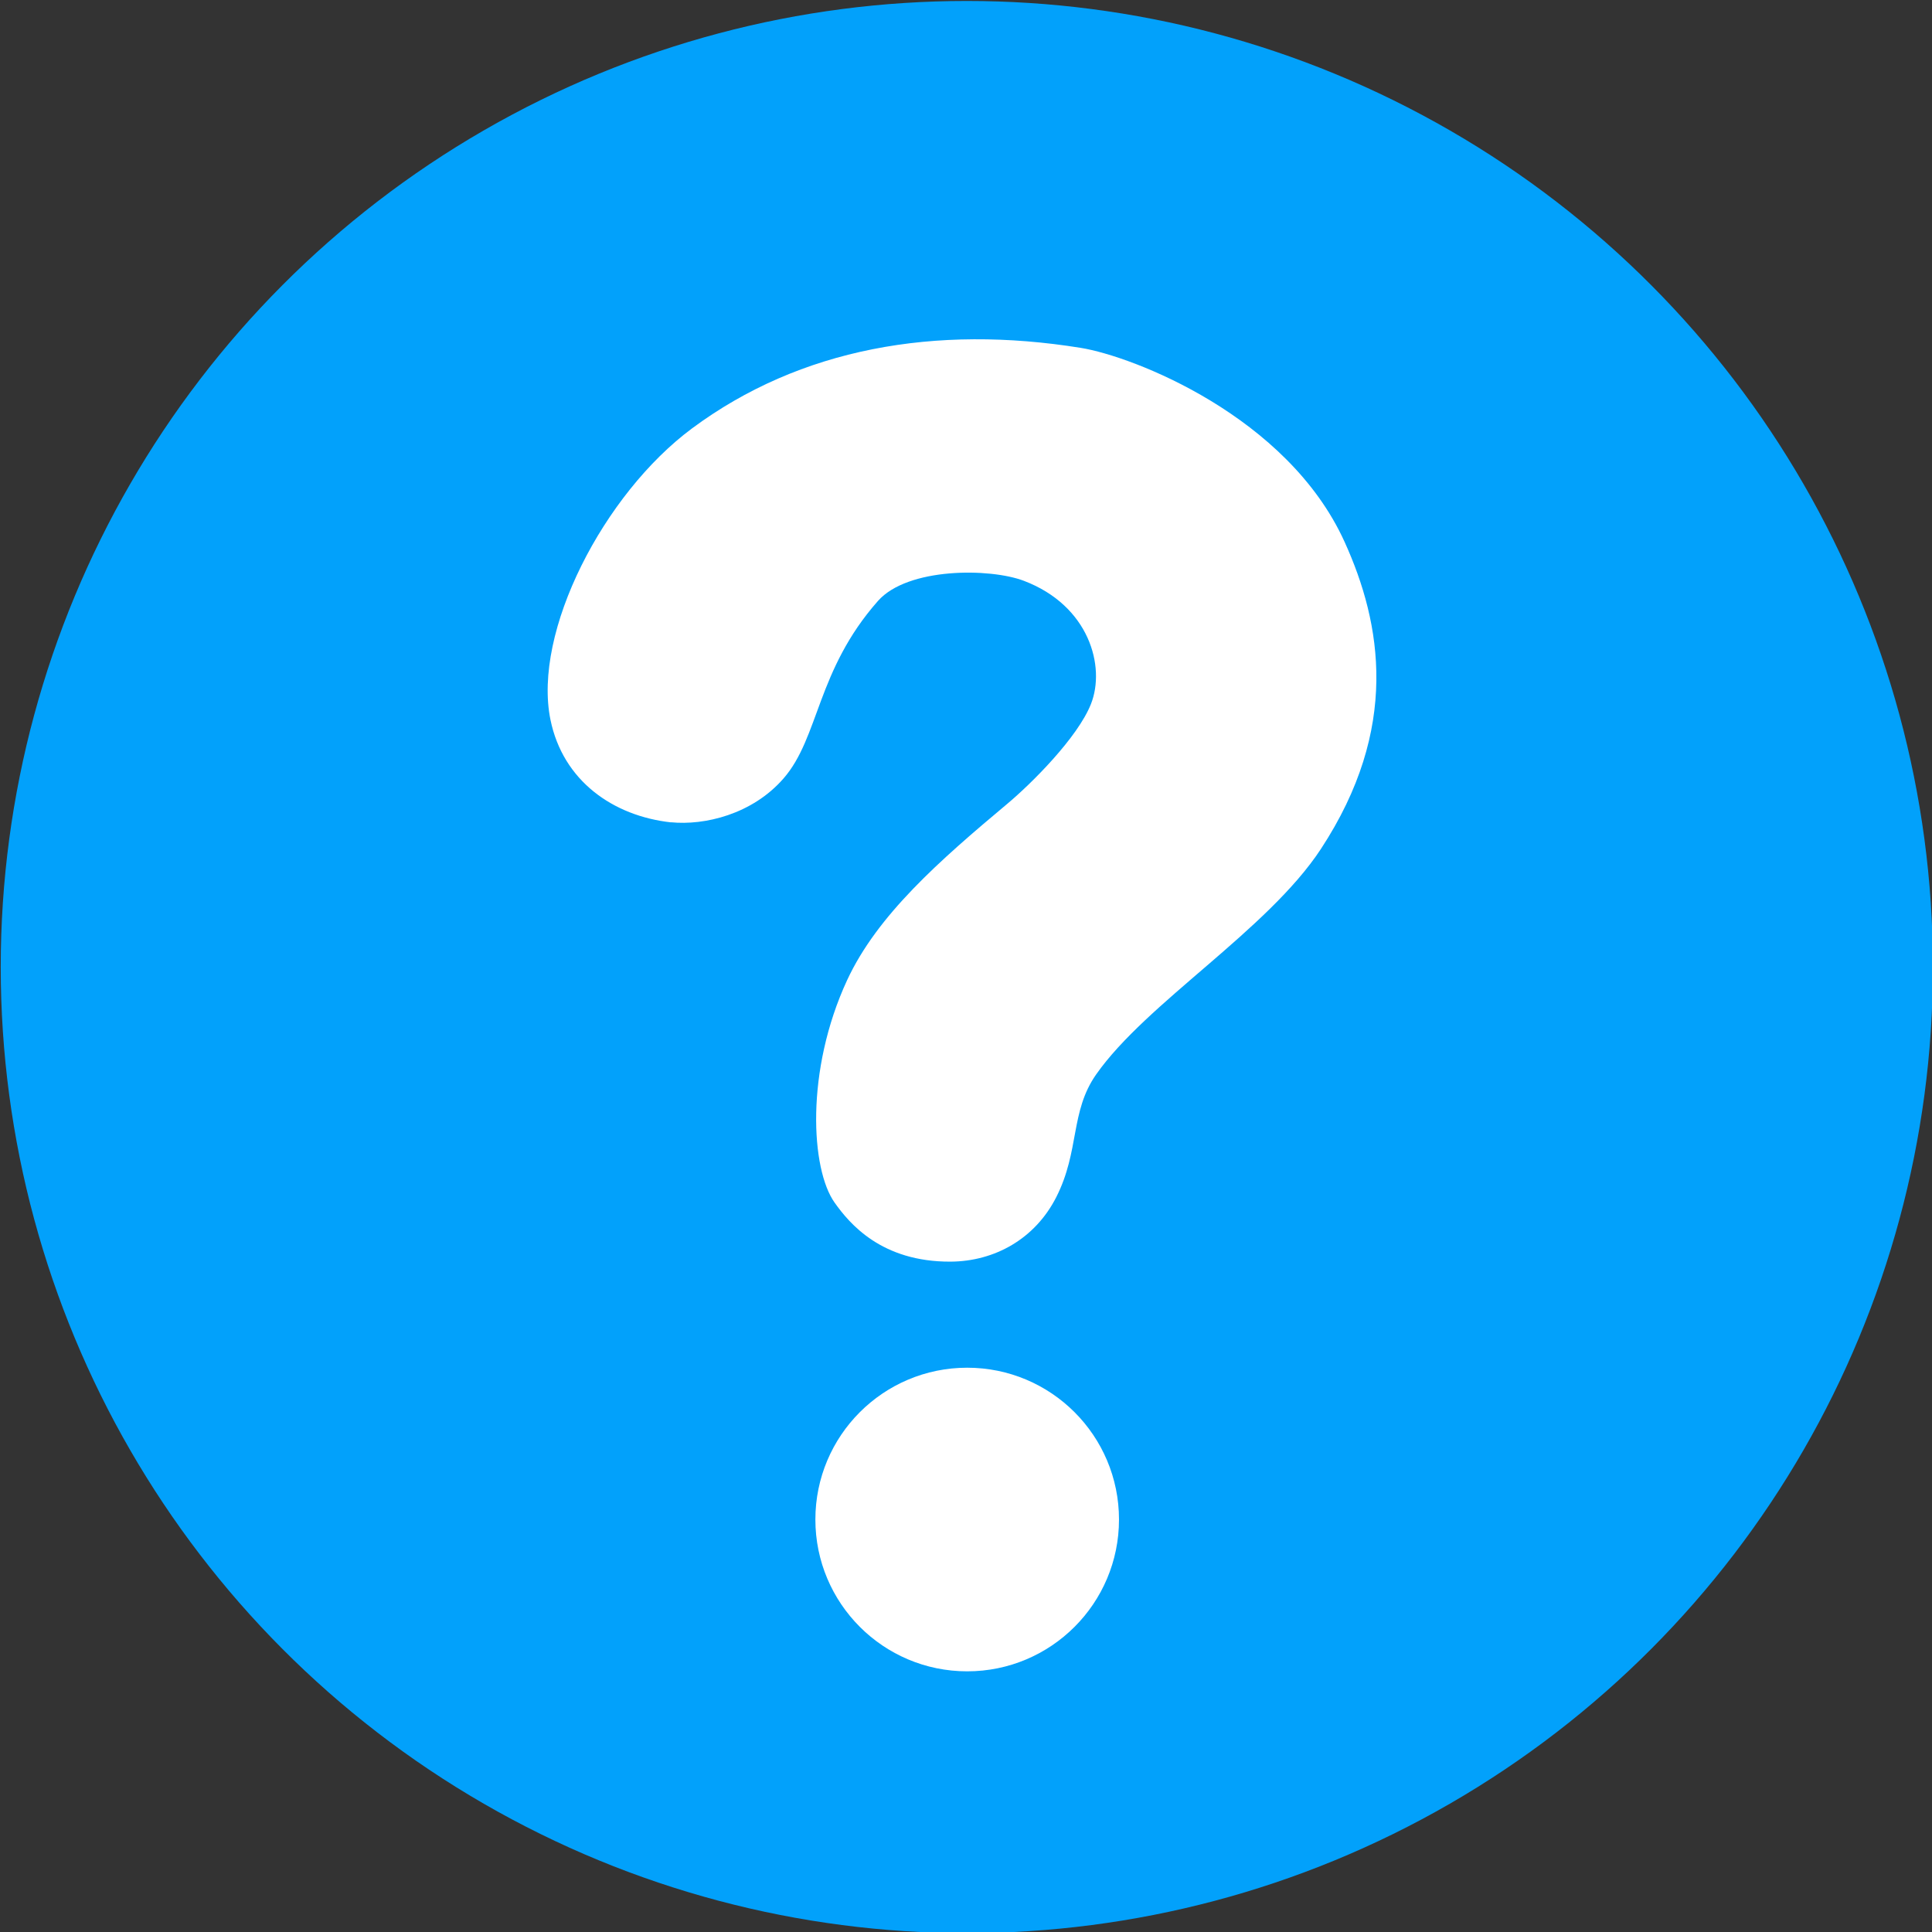 <?xml version="1.0" encoding="UTF-8" standalone="no"?>
<!-- Created with Inkscape (http://www.inkscape.org/) -->

<svg
   width="40"
   height="40"
   viewBox="0 0 40 40"
   version="1.1"
   id="svg2"
   sodipodi:docname="info-icon.svg"
   inkscape:version="1.3.2 (091e20e, 2023-11-25, custom)"
   xmlns:inkscape="http://www.inkscape.org/namespaces/inkscape"
   xmlns:sodipodi="http://sodipodi.sourceforge.net/DTD/sodipodi-0.dtd"
   xmlns="http://www.w3.org/2000/svg"
   xmlns:svg="http://www.w3.org/2000/svg">
  <rect x="0" y="0" width="40" height="40" fill="#333333" stroke="none"/>
  <defs
     id="defs2" />
  <sodipodi:namedview
     id="namedview2"
     pagecolor="#ffffff"
     bordercolor="#000000"
     borderopacity="0.25"
     inkscape:showpageshadow="2"
     inkscape:pageopacity="0.0"
     inkscape:pagecheckerboard="0"
     inkscape:deskcolor="#d1d1d1"
     inkscape:zoom="14.371945"
     inkscape:cx="14.472641"
     inkscape:cy="18.195171"
     inkscape:window-width="1920"
     inkscape:window-height="1009"
     inkscape:window-x="-8"
     inkscape:window-y="-8"
     inkscape:window-maximized="1"
     inkscape:current-layer="svg2" />
  <g
     transform="matrix(1.89,0,0,1.89,-118.416,-152.934)"
     id="g2">
    <circle
       style="fill:#02a1fb;fill-opacity:1;stroke:none;stroke-width:0.794;stroke-linecap:round;stroke-linejoin:round"
       id="path1"
       cx="73.245"
       cy="91.511"
       r="10.583" />
    <circle
       style="fill:#ffffff;fill-opacity:1;stroke:none;stroke-width:1.151;stroke-linecap:round;stroke-linejoin:round"
       id="path4"
       cx="73.249"
       cy="97.563"
       r="1.663" />
    <path
       style="vector-effect:non-scaling-stroke;fill:#ffffff;fill-opacity:1;stroke:none;stroke-width:0.265;stroke-linecap:round;stroke-linejoin:round;stroke-dasharray:none;-inkscape-stroke:hairline"
       d="m 70.004,89.926 c -0.633,-0.07 -1.183,-0.454 -1.32,-1.124 -0.197,-0.963 0.583,-2.473 1.55,-3.191 1.187,-0.881 2.668,-1.139 4.258,-0.883 0.577,0.093 2.265,0.749 2.89,2.123 0.41,0.901 0.607,2.047 -0.258,3.366 -0.584,0.89 -1.912,1.685 -2.462,2.47 -0.287,0.409 -0.179,0.835 -0.437,1.344 -0.233,0.459 -0.677,0.704 -1.157,0.707 -0.759,0.004 -1.109,-0.418 -1.271,-0.646 -0.261,-0.366 -0.323,-1.445 0.137,-2.438 0.331,-0.713 1.011,-1.309 1.754,-1.931 0.262,-0.219 0.771,-0.725 0.917,-1.094 0.162,-0.41 -0.019,-1.077 -0.735,-1.349 -0.374,-0.142 -1.273,-0.147 -1.598,0.22 -0.674,0.763 -0.643,1.496 -1.035,1.945 -0.344,0.395 -0.867,0.516 -1.232,0.48 0,0 10e-7,0 10e-7,0 z"
       id="path2" />
  </g>
</svg>
